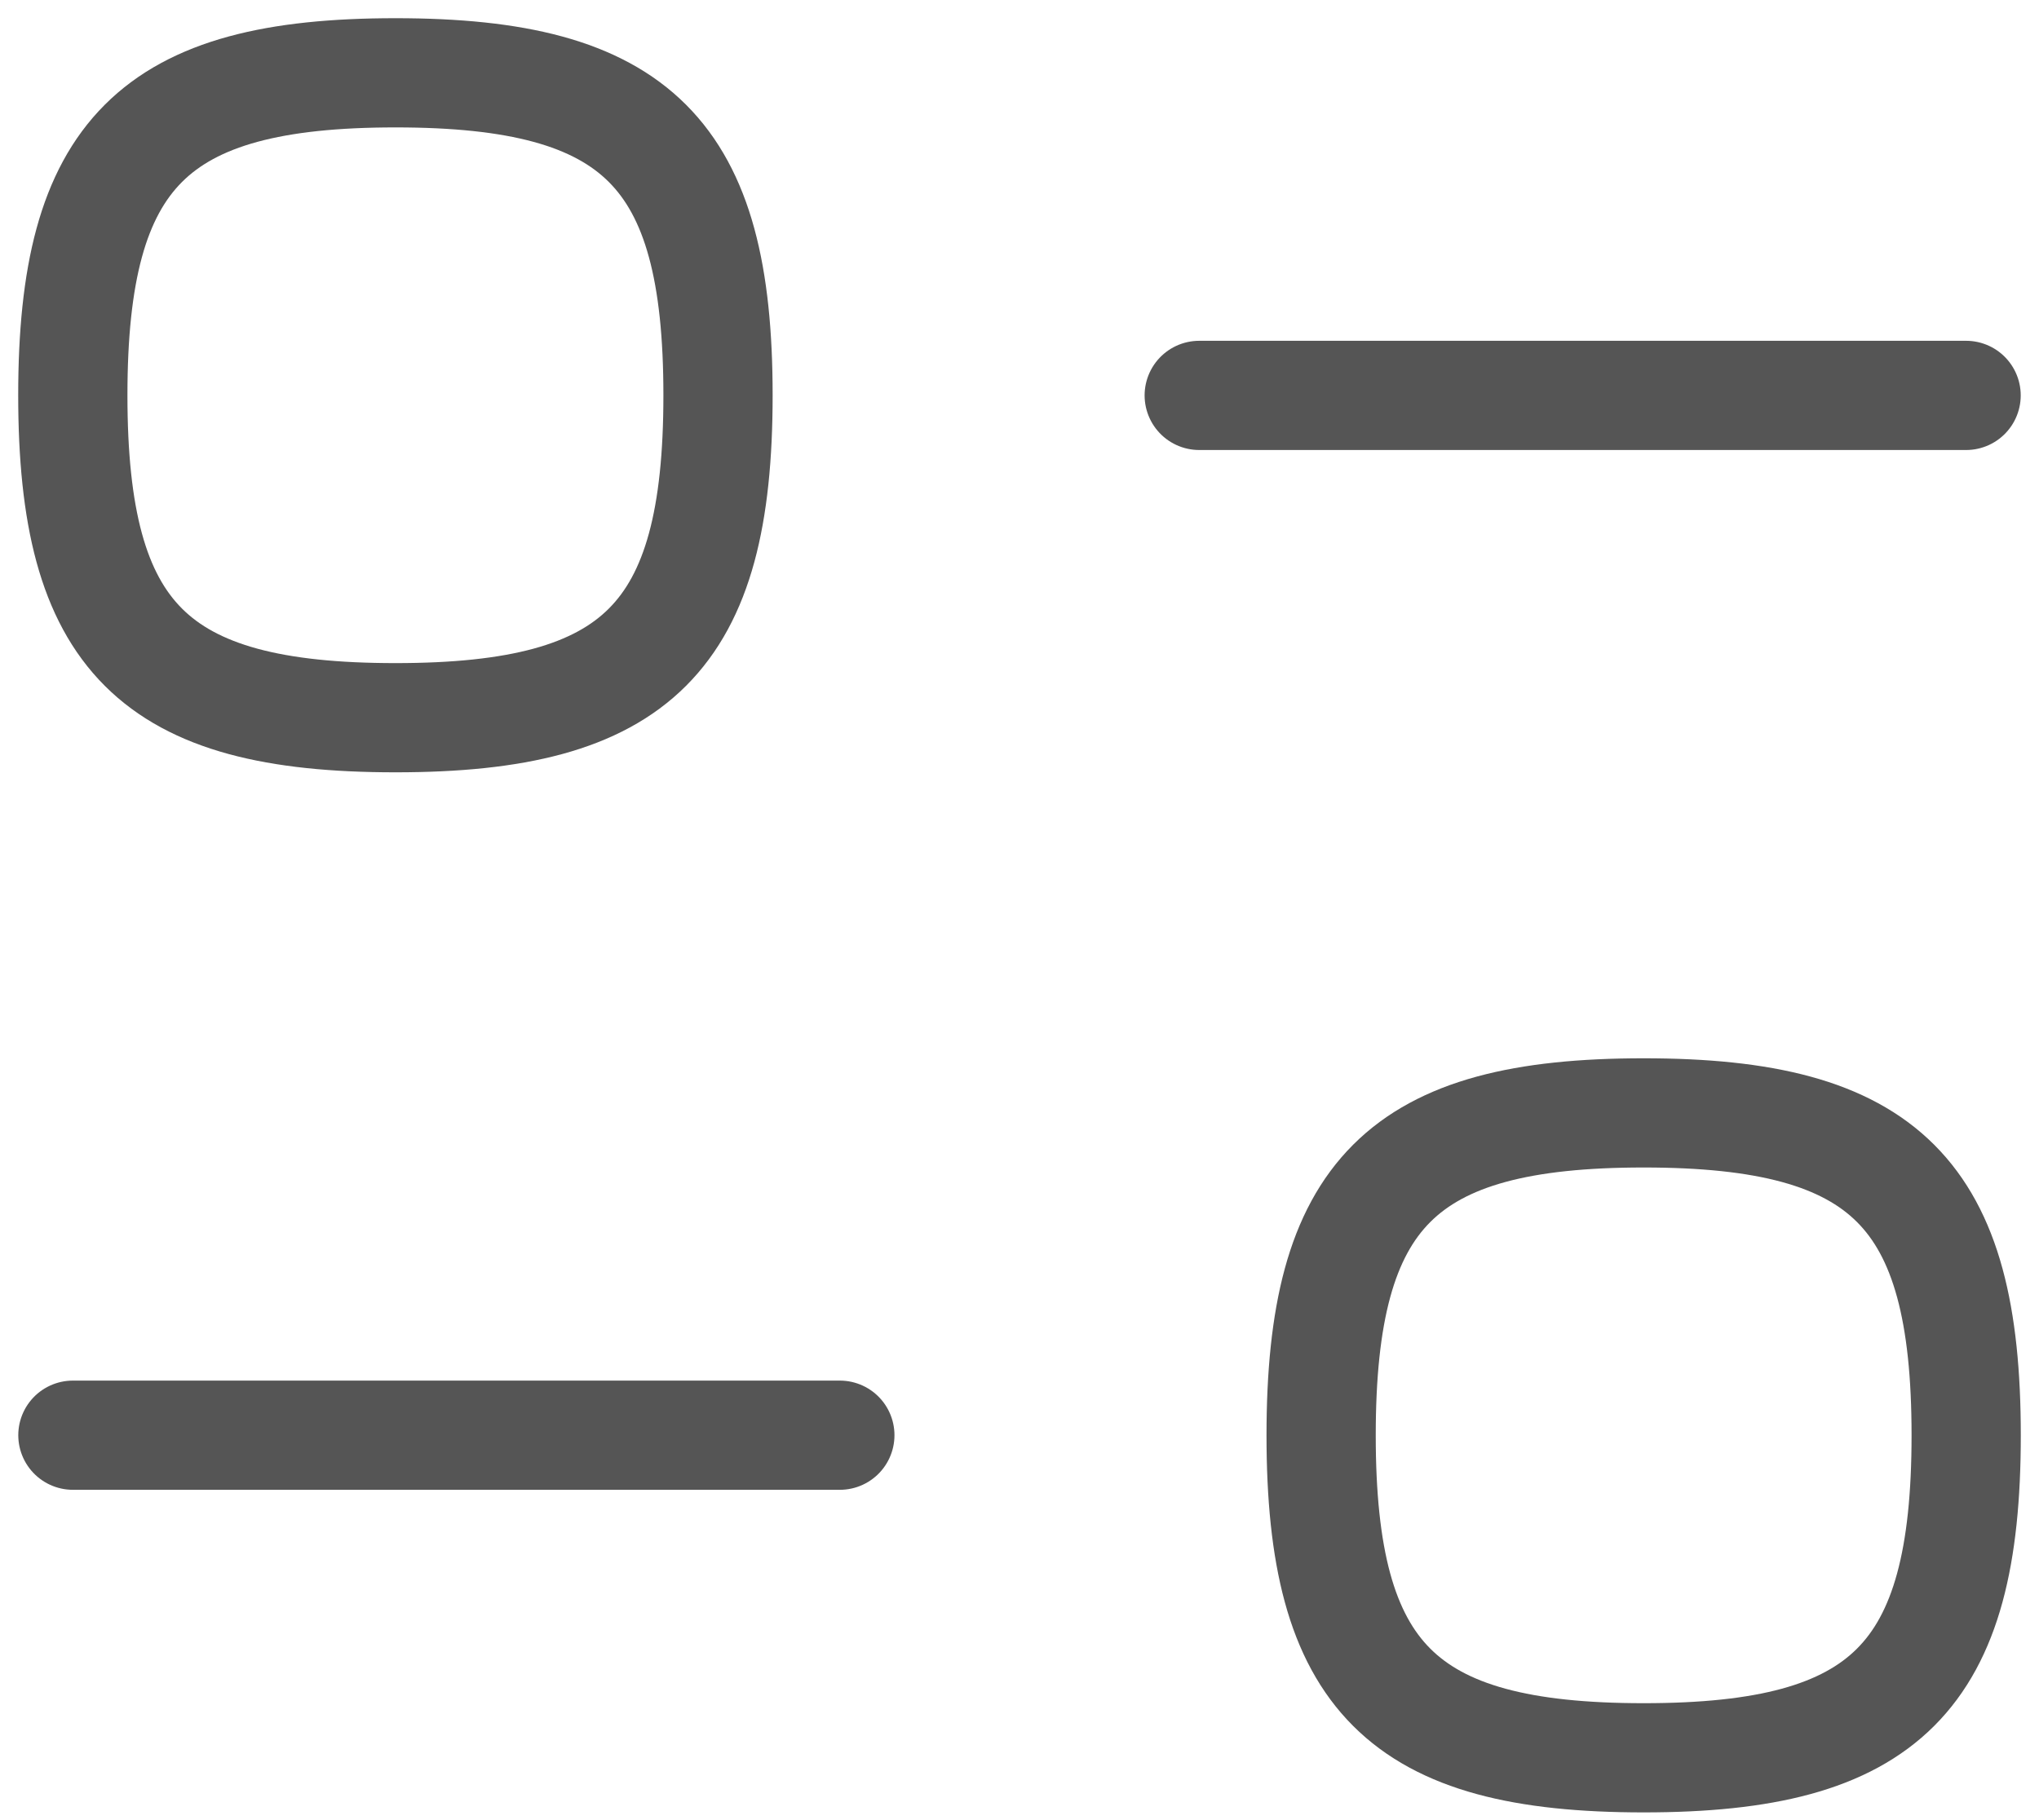 <svg width="28" height="25" viewBox="0 0 28 25" fill="none" xmlns="http://www.w3.org/2000/svg">
<path d="M11.533 19.713H1.001" stroke="#555555" stroke-width="1.5" stroke-linecap="round" stroke-linejoin="round"/>
<path fill-rule="evenodd" clip-rule="evenodd" d="M18.142 19.715C18.142 23.037 19.25 24.144 22.571 24.144C25.892 24.144 27 23.037 27 19.715C27 16.392 25.892 15.286 22.571 15.286C19.25 15.286 18.142 16.392 18.142 19.715Z" stroke="#555555" stroke-width="1.5" stroke-linecap="round" stroke-linejoin="round"/>
<path d="M16.468 5.431H26.999" stroke="#555555" stroke-width="1.5" stroke-linecap="round" stroke-linejoin="round"/>
<path fill-rule="evenodd" clip-rule="evenodd" d="M9.86 5.429C9.86 2.108 8.752 1 5.431 1C2.108 1 1 2.108 1 5.429C1 8.752 2.108 9.858 5.431 9.858C8.752 9.858 9.86 8.752 9.86 5.429Z" stroke="#555555" stroke-width="1.5" stroke-linecap="round" stroke-linejoin="round"/>
</svg>
